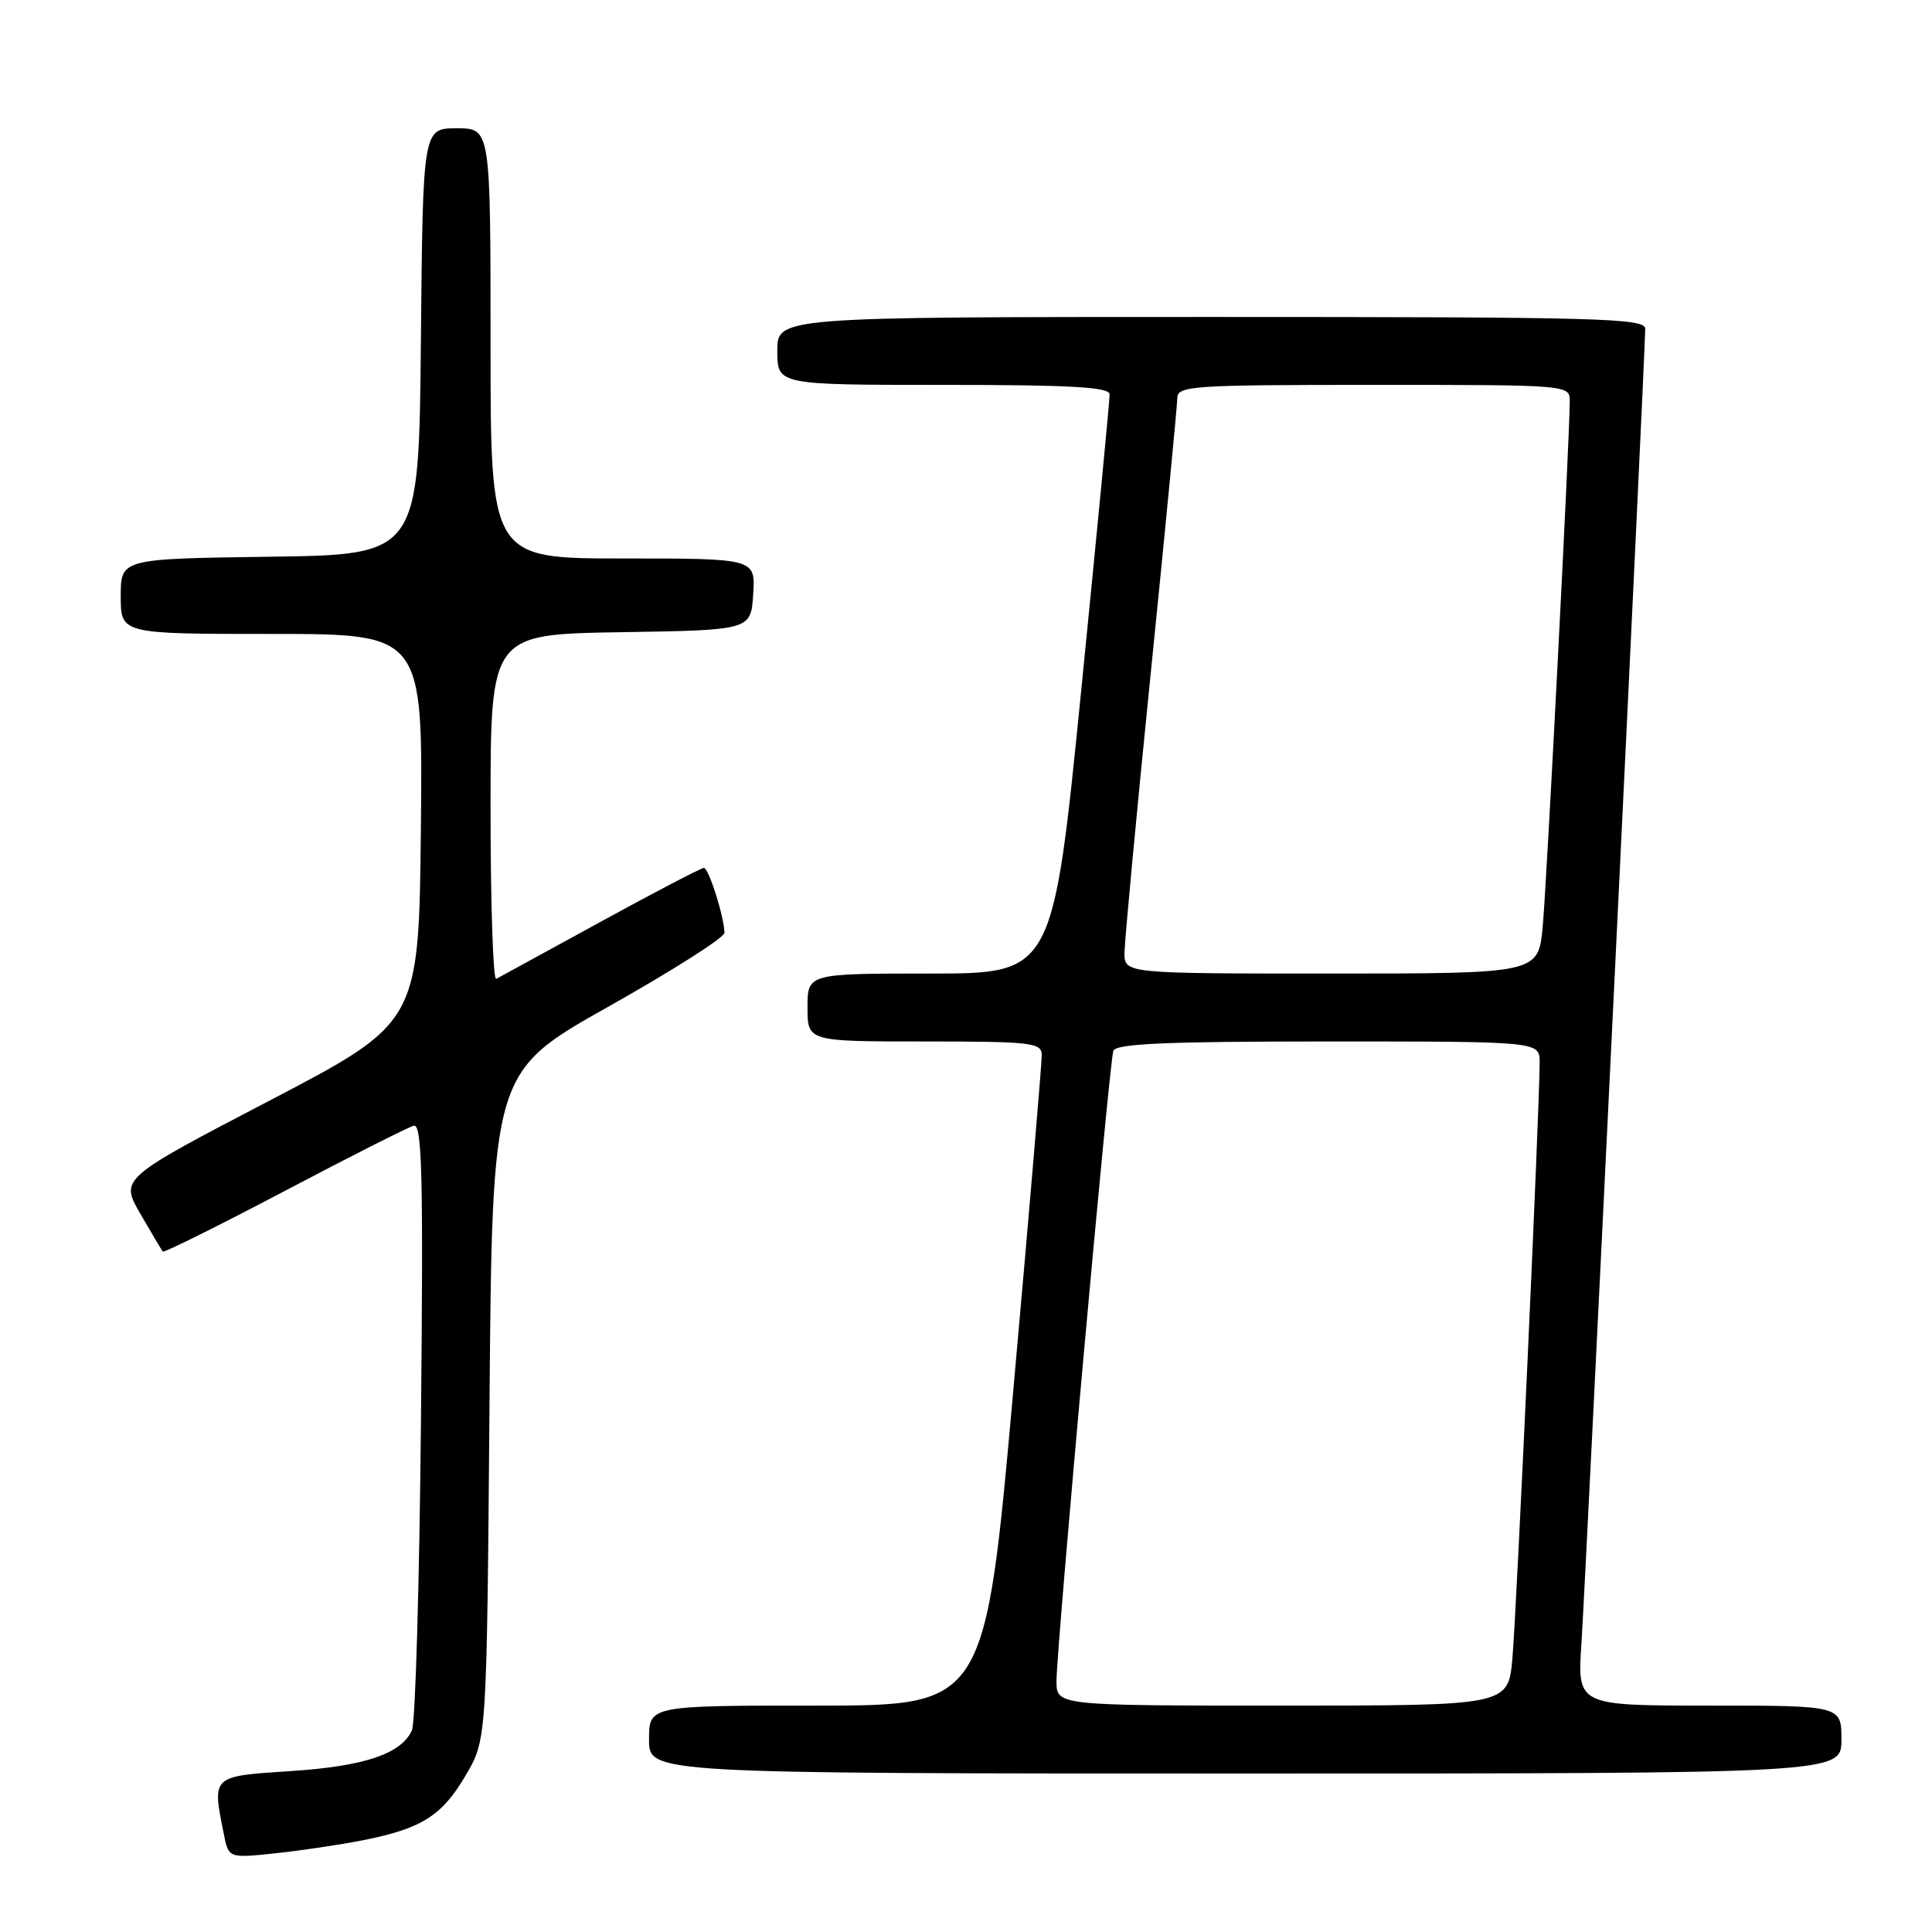 <?xml version="1.0" encoding="UTF-8" standalone="no"?>
<!DOCTYPE svg PUBLIC "-//W3C//DTD SVG 1.1//EN" "http://www.w3.org/Graphics/SVG/1.1/DTD/svg11.dtd" >
<svg xmlns="http://www.w3.org/2000/svg" xmlns:xlink="http://www.w3.org/1999/xlink" version="1.1" viewBox="0 0 256 256">
 <g >
 <path fill="currentColor"
d=" M 48.00 243.86 C 55.87 242.31 58.55 240.62 61.71 235.24 C 64.50 230.50 64.50 230.50 64.86 186.28 C 65.22 142.05 65.22 142.05 80.61 133.39 C 89.07 128.63 96.00 124.23 95.99 123.61 C 95.98 121.55 93.91 115.00 93.27 115.00 C 92.92 115.00 86.75 118.22 79.57 122.15 C 72.38 126.08 66.16 129.48 65.75 129.71 C 65.34 129.93 65.00 119.75 65.00 107.08 C 65.00 84.05 65.00 84.05 82.25 83.77 C 99.50 83.50 99.50 83.50 99.80 78.75 C 100.11 74.00 100.11 74.00 82.55 74.00 C 65.00 74.00 65.00 74.00 65.00 45.50 C 65.00 17.00 65.00 17.00 60.52 17.00 C 56.03 17.00 56.03 17.00 55.77 45.25 C 55.50 73.50 55.50 73.50 35.75 73.77 C 16.00 74.04 16.00 74.04 16.00 79.02 C 16.00 84.00 16.00 84.00 36.02 84.00 C 56.03 84.00 56.03 84.00 55.77 109.75 C 55.50 135.50 55.50 135.50 35.71 145.84 C 15.91 156.17 15.91 156.17 18.60 160.84 C 20.08 163.40 21.42 165.65 21.57 165.84 C 21.72 166.02 28.97 162.42 37.67 157.84 C 46.38 153.25 54.10 149.35 54.83 149.16 C 55.93 148.88 56.10 155.77 55.78 188.16 C 55.58 209.80 55.04 228.30 54.58 229.29 C 53.14 232.41 48.28 234.04 38.50 234.68 C 27.98 235.37 28.10 235.26 29.65 242.99 C 30.29 246.22 30.29 246.22 36.40 245.58 C 39.75 245.23 44.98 244.45 48.00 243.86 Z  M 244.00 230.50 C 244.00 226.00 244.00 226.00 226.49 226.00 C 208.99 226.00 208.99 226.00 209.55 217.75 C 210.09 209.75 218.00 46.74 218.00 43.57 C 218.00 42.16 212.15 42.00 160.50 42.00 C 103.00 42.00 103.00 42.00 103.00 46.50 C 103.00 51.00 103.00 51.00 125.00 51.00 C 141.92 51.00 147.01 51.29 147.03 52.25 C 147.05 52.94 145.36 70.49 143.29 91.25 C 139.52 129.00 139.52 129.00 123.26 129.00 C 107.00 129.00 107.00 129.00 107.00 133.50 C 107.00 138.00 107.00 138.00 122.50 138.00 C 136.58 138.00 138.00 138.16 138.04 139.75 C 138.06 140.71 136.39 160.51 134.31 183.75 C 130.55 226.00 130.55 226.00 108.27 226.00 C 86.00 226.00 86.00 226.00 86.00 230.50 C 86.00 235.00 86.00 235.00 165.00 235.00 C 244.00 235.00 244.00 235.00 244.00 230.50 Z  M 139.99 222.75 C 139.99 218.45 146.98 140.86 147.52 139.25 C 147.84 138.29 154.43 138.00 175.97 138.00 C 204.00 138.00 204.00 138.00 204.01 140.75 C 204.03 146.26 200.95 213.68 200.40 219.75 C 199.84 226.00 199.84 226.00 169.92 226.00 C 140.00 226.00 140.00 226.00 139.99 222.75 Z  M 149.00 126.25 C 149.01 124.74 150.58 107.97 152.50 89.00 C 154.42 70.03 155.99 53.71 156.00 52.75 C 156.00 51.13 157.91 51.00 182.00 51.00 C 208.00 51.00 208.00 51.00 208.00 53.18 C 208.00 57.85 204.96 116.85 204.42 122.75 C 203.84 129.00 203.84 129.00 176.42 129.00 C 149.00 129.00 149.00 129.00 149.00 126.25 Z "/>
</g>
</svg>